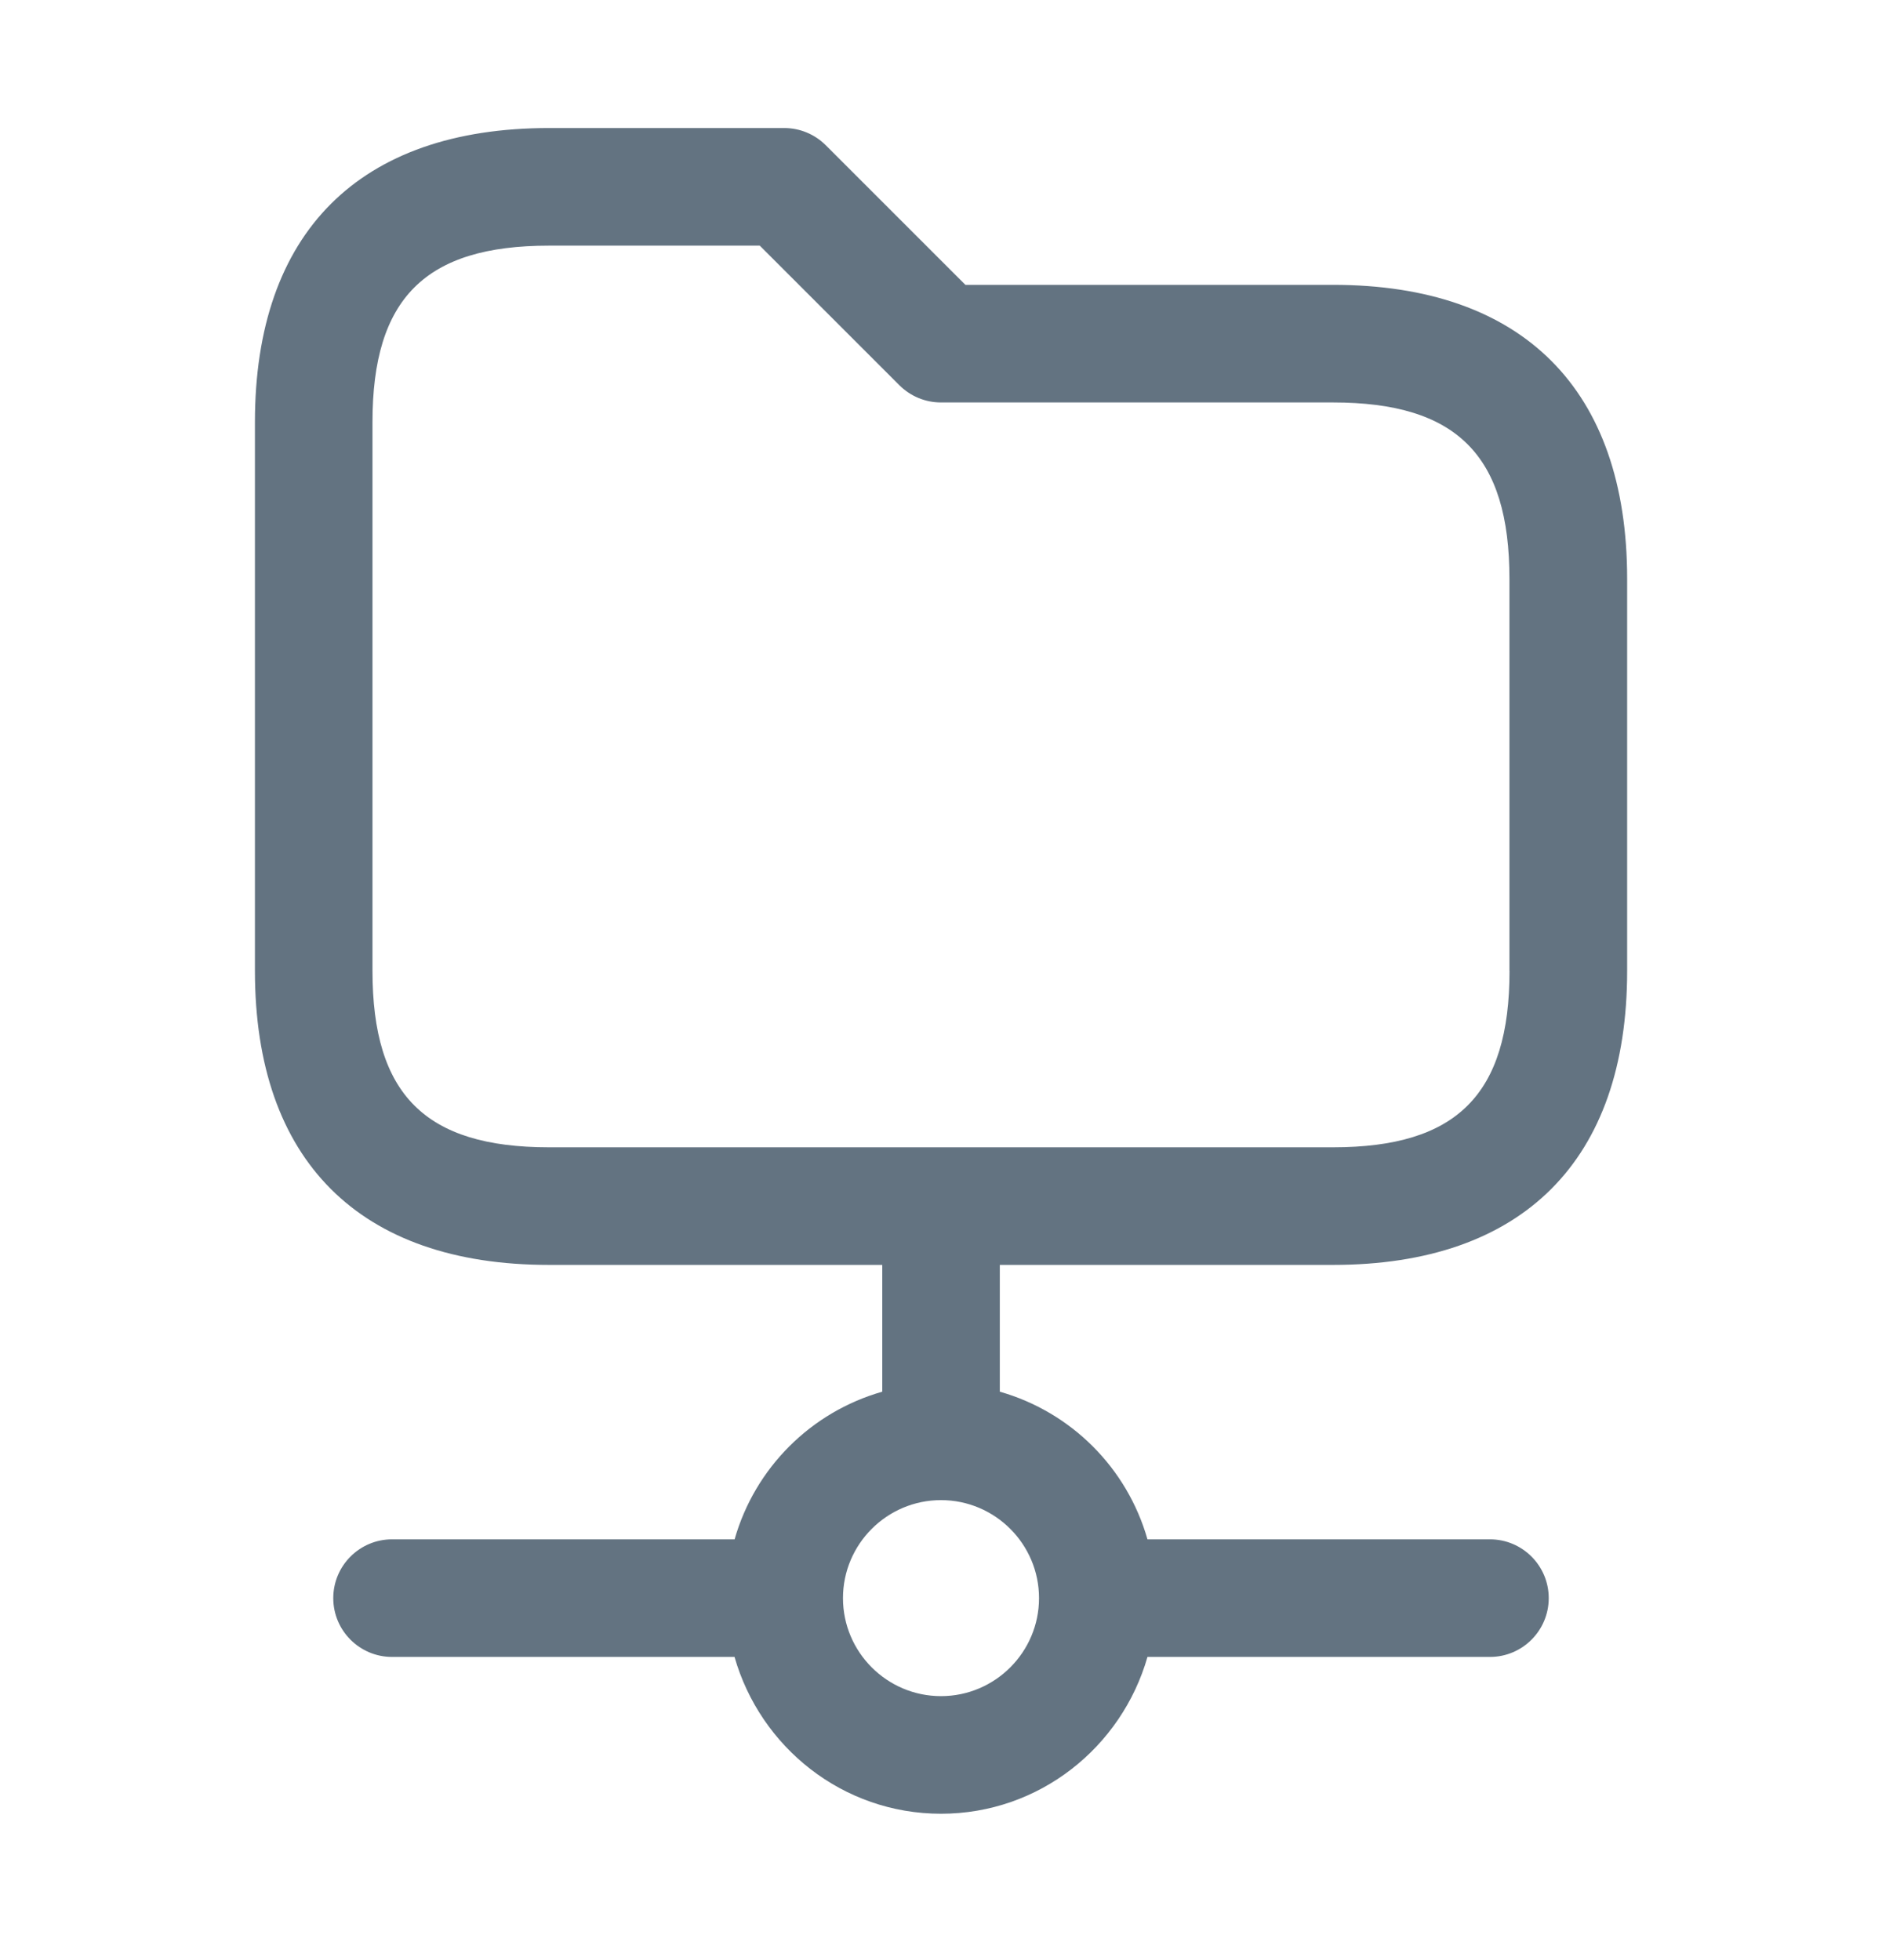 <svg width="24" height="25" viewBox="0 0 24 25" fill="none" xmlns="http://www.w3.org/2000/svg">
<path d="M17 3.633H12.311L10.531 1.853C10.39 1.712 10.2 1.633 10.001 1.633H7.001C4.583 1.633 3.251 2.965 3.251 5.383V12.383C3.251 14.801 4.583 16.133 7.001 16.133H11.251V17.75C10.34 18.01 9.628 18.722 9.368 19.633H5C4.586 19.633 4.25 19.969 4.25 20.383C4.25 20.797 4.586 21.133 5 21.133H9.367C9.696 22.283 10.745 23.133 12 23.133C13.255 23.133 14.304 22.283 14.633 21.133H19C19.414 21.133 19.75 20.797 19.75 20.383C19.75 19.969 19.414 19.633 19 19.633H14.633C14.373 18.722 13.661 18.01 12.75 17.75V16.133H17C19.418 16.133 20.75 14.801 20.75 12.383V7.383C20.75 4.965 19.418 3.633 17 3.633ZM13.25 20.383C13.25 21.072 12.689 21.633 12 21.633C11.311 21.633 10.75 21.072 10.75 20.383C10.75 19.694 11.311 19.133 12 19.133C12.689 19.133 13.25 19.694 13.25 20.383ZM19.25 12.383C19.25 13.96 18.577 14.633 17 14.633H7C5.423 14.633 4.75 13.96 4.75 12.383V5.383C4.75 3.806 5.423 3.133 7 3.133H9.689L11.469 4.913C11.61 5.054 11.8 5.133 11.999 5.133H16.999C18.576 5.133 19.249 5.806 19.249 7.383V12.383H19.25Z" fill="#637381"/>
</svg>
